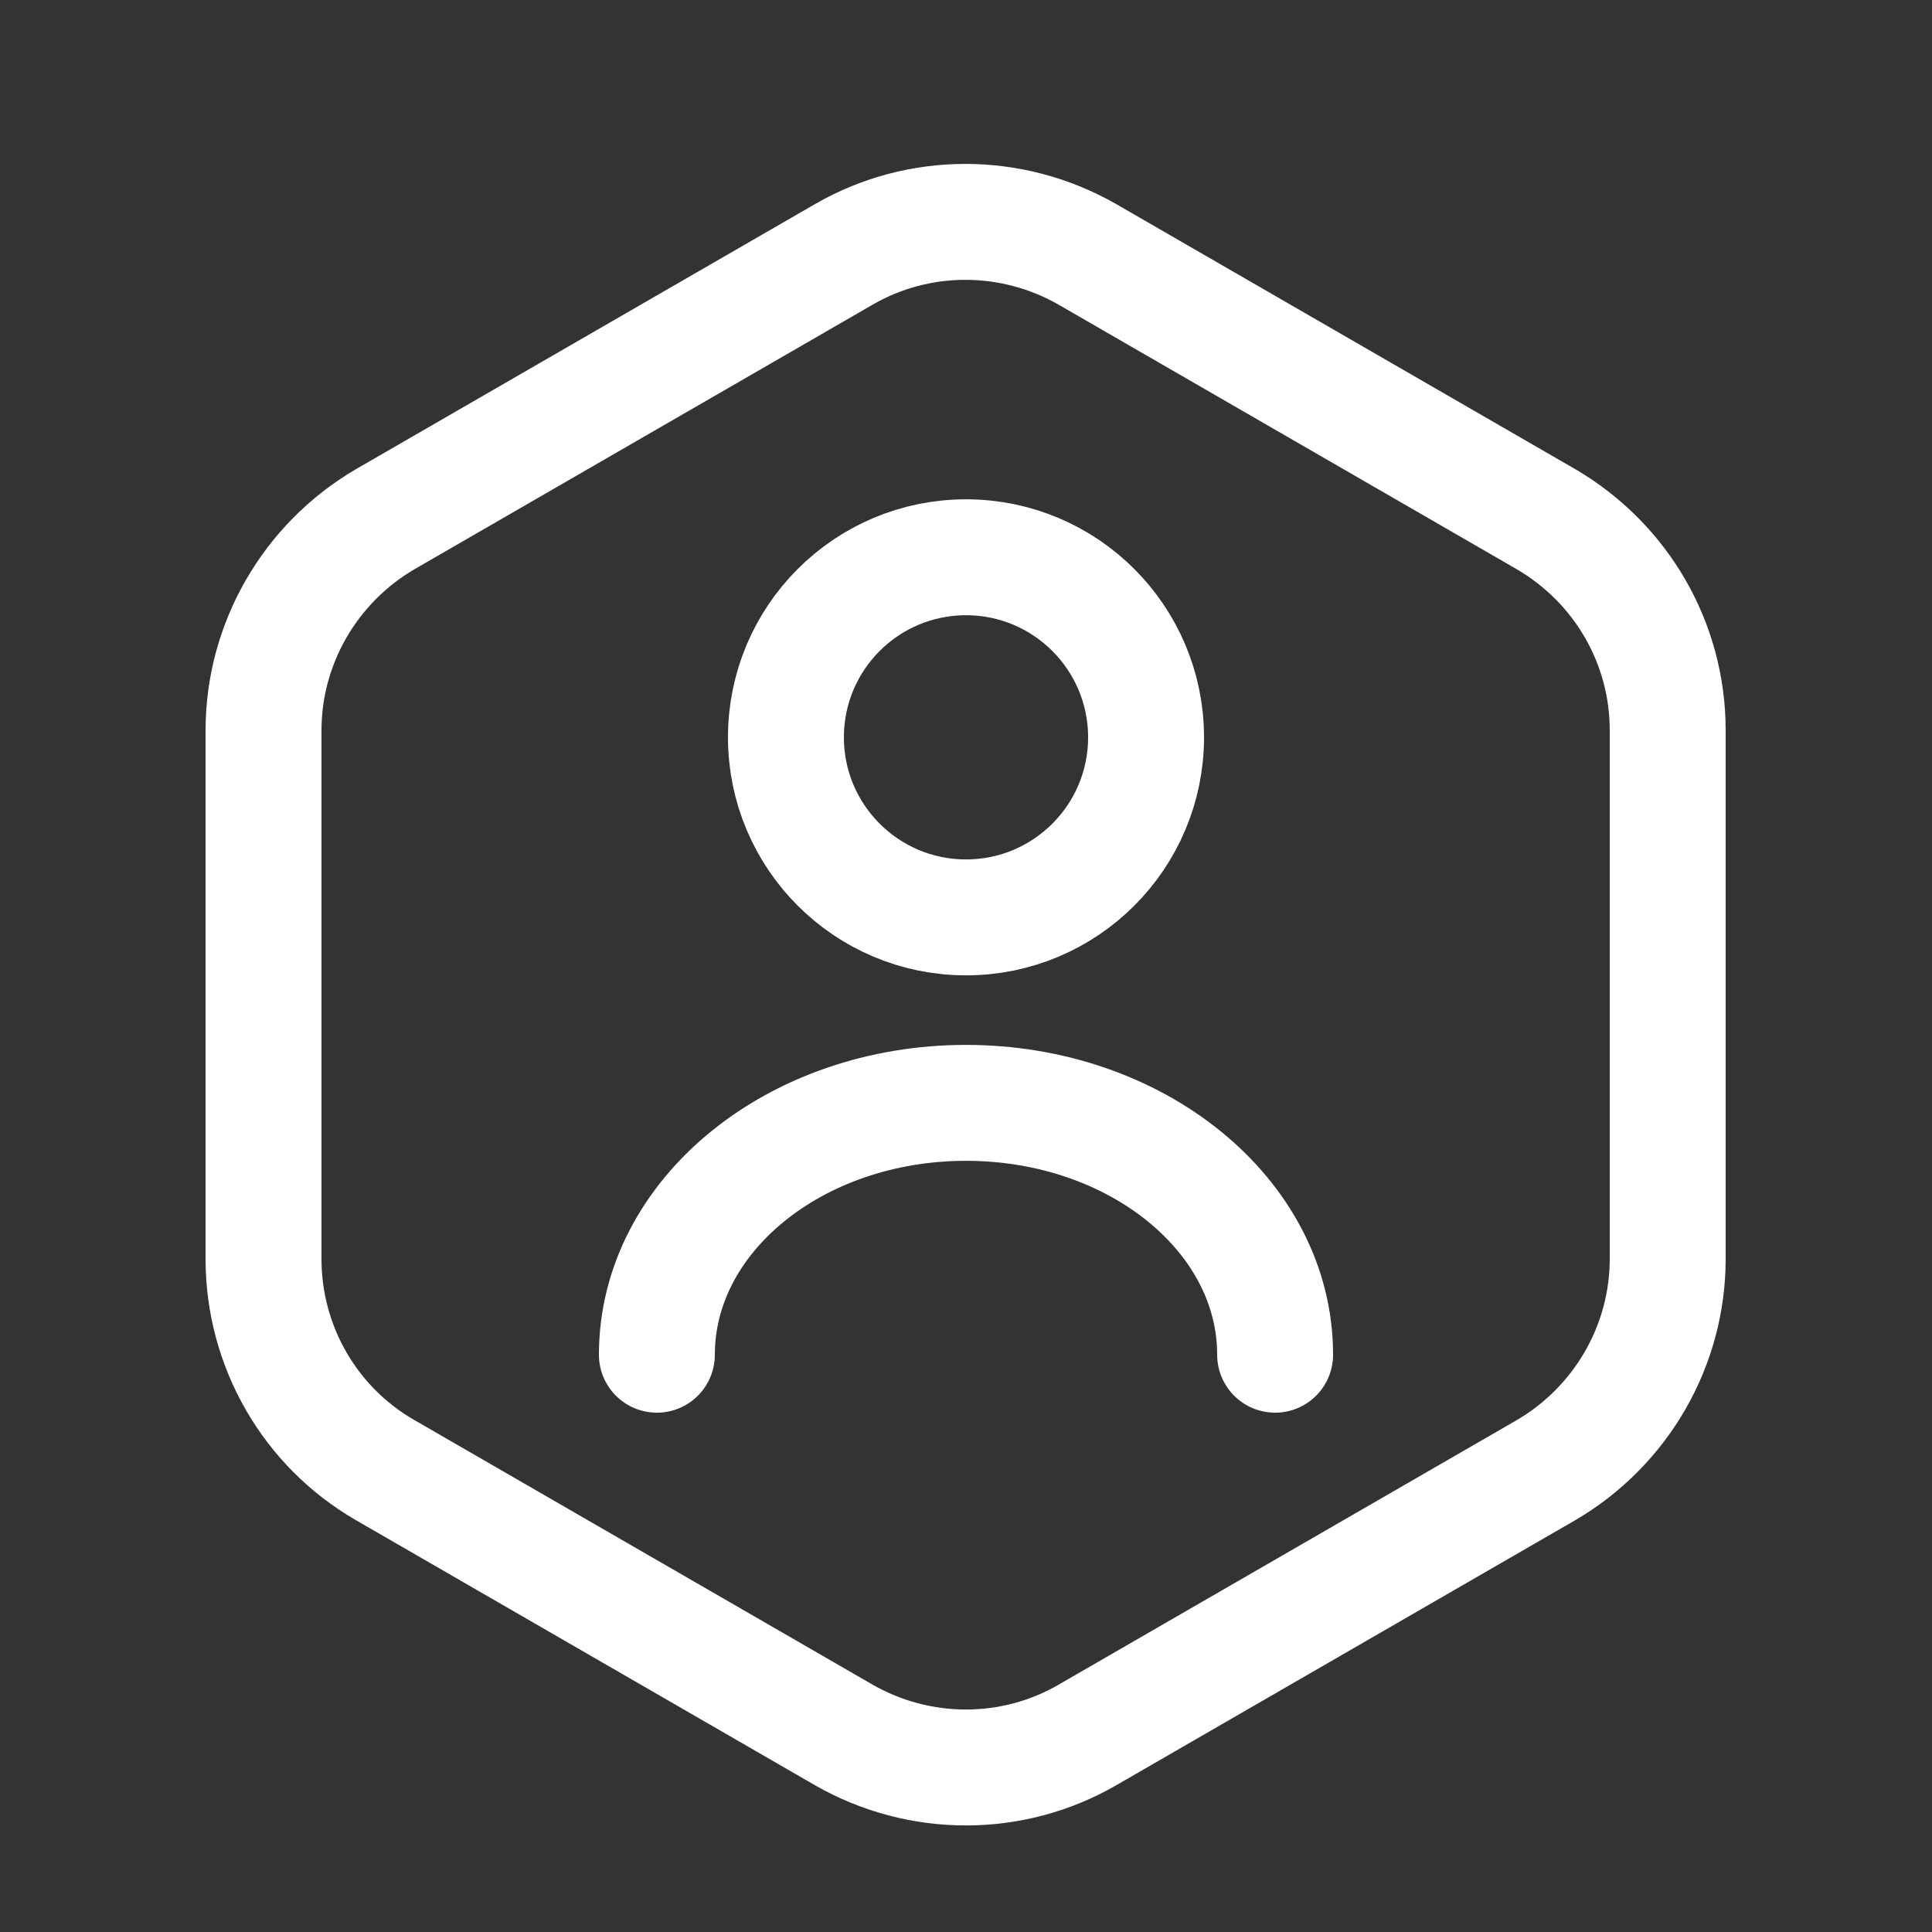 <svg width="25" height="25" viewBox="0 0 25 25" fill="none" xmlns="http://www.w3.org/2000/svg">
<rect x="0" y="0" width="25" height="25" fill="#333333" stroke="none"/>
<path d="M21.58 9.451V16.291C21.58 17.411 20.98 18.451 20.01 19.021L14.07 22.451C13.1 23.011 11.9 23.011 10.92 22.451L4.98 19.021C4.01 18.461 3.41 17.421 3.41 16.291V9.451C3.41 8.331 4.01 7.291 4.98 6.721L10.92 3.291C11.89 2.731 13.09 2.731 14.07 3.291L20.01 6.721C20.98 7.291 21.58 8.321 21.58 9.451Z" stroke="white" stroke-width="1.5" stroke-linecap="round" stroke-linejoin="round"/>
<path d="M12.5 11.871C13.787 11.871 14.83 10.828 14.83 9.541C14.83 8.254 13.787 7.211 12.5 7.211C11.213 7.211 10.17 8.254 10.17 9.541C10.17 10.828 11.213 11.871 12.5 11.871Z" stroke="white" stroke-width="1.5" stroke-linecap="round" stroke-linejoin="round"/>
<path d="M16.5 17.53C16.5 15.73 14.71 14.271 12.5 14.271C10.29 14.271 8.5 15.73 8.5 17.53" stroke="white" stroke-width="1.5" stroke-linecap="round" stroke-linejoin="round"/>
</svg>
